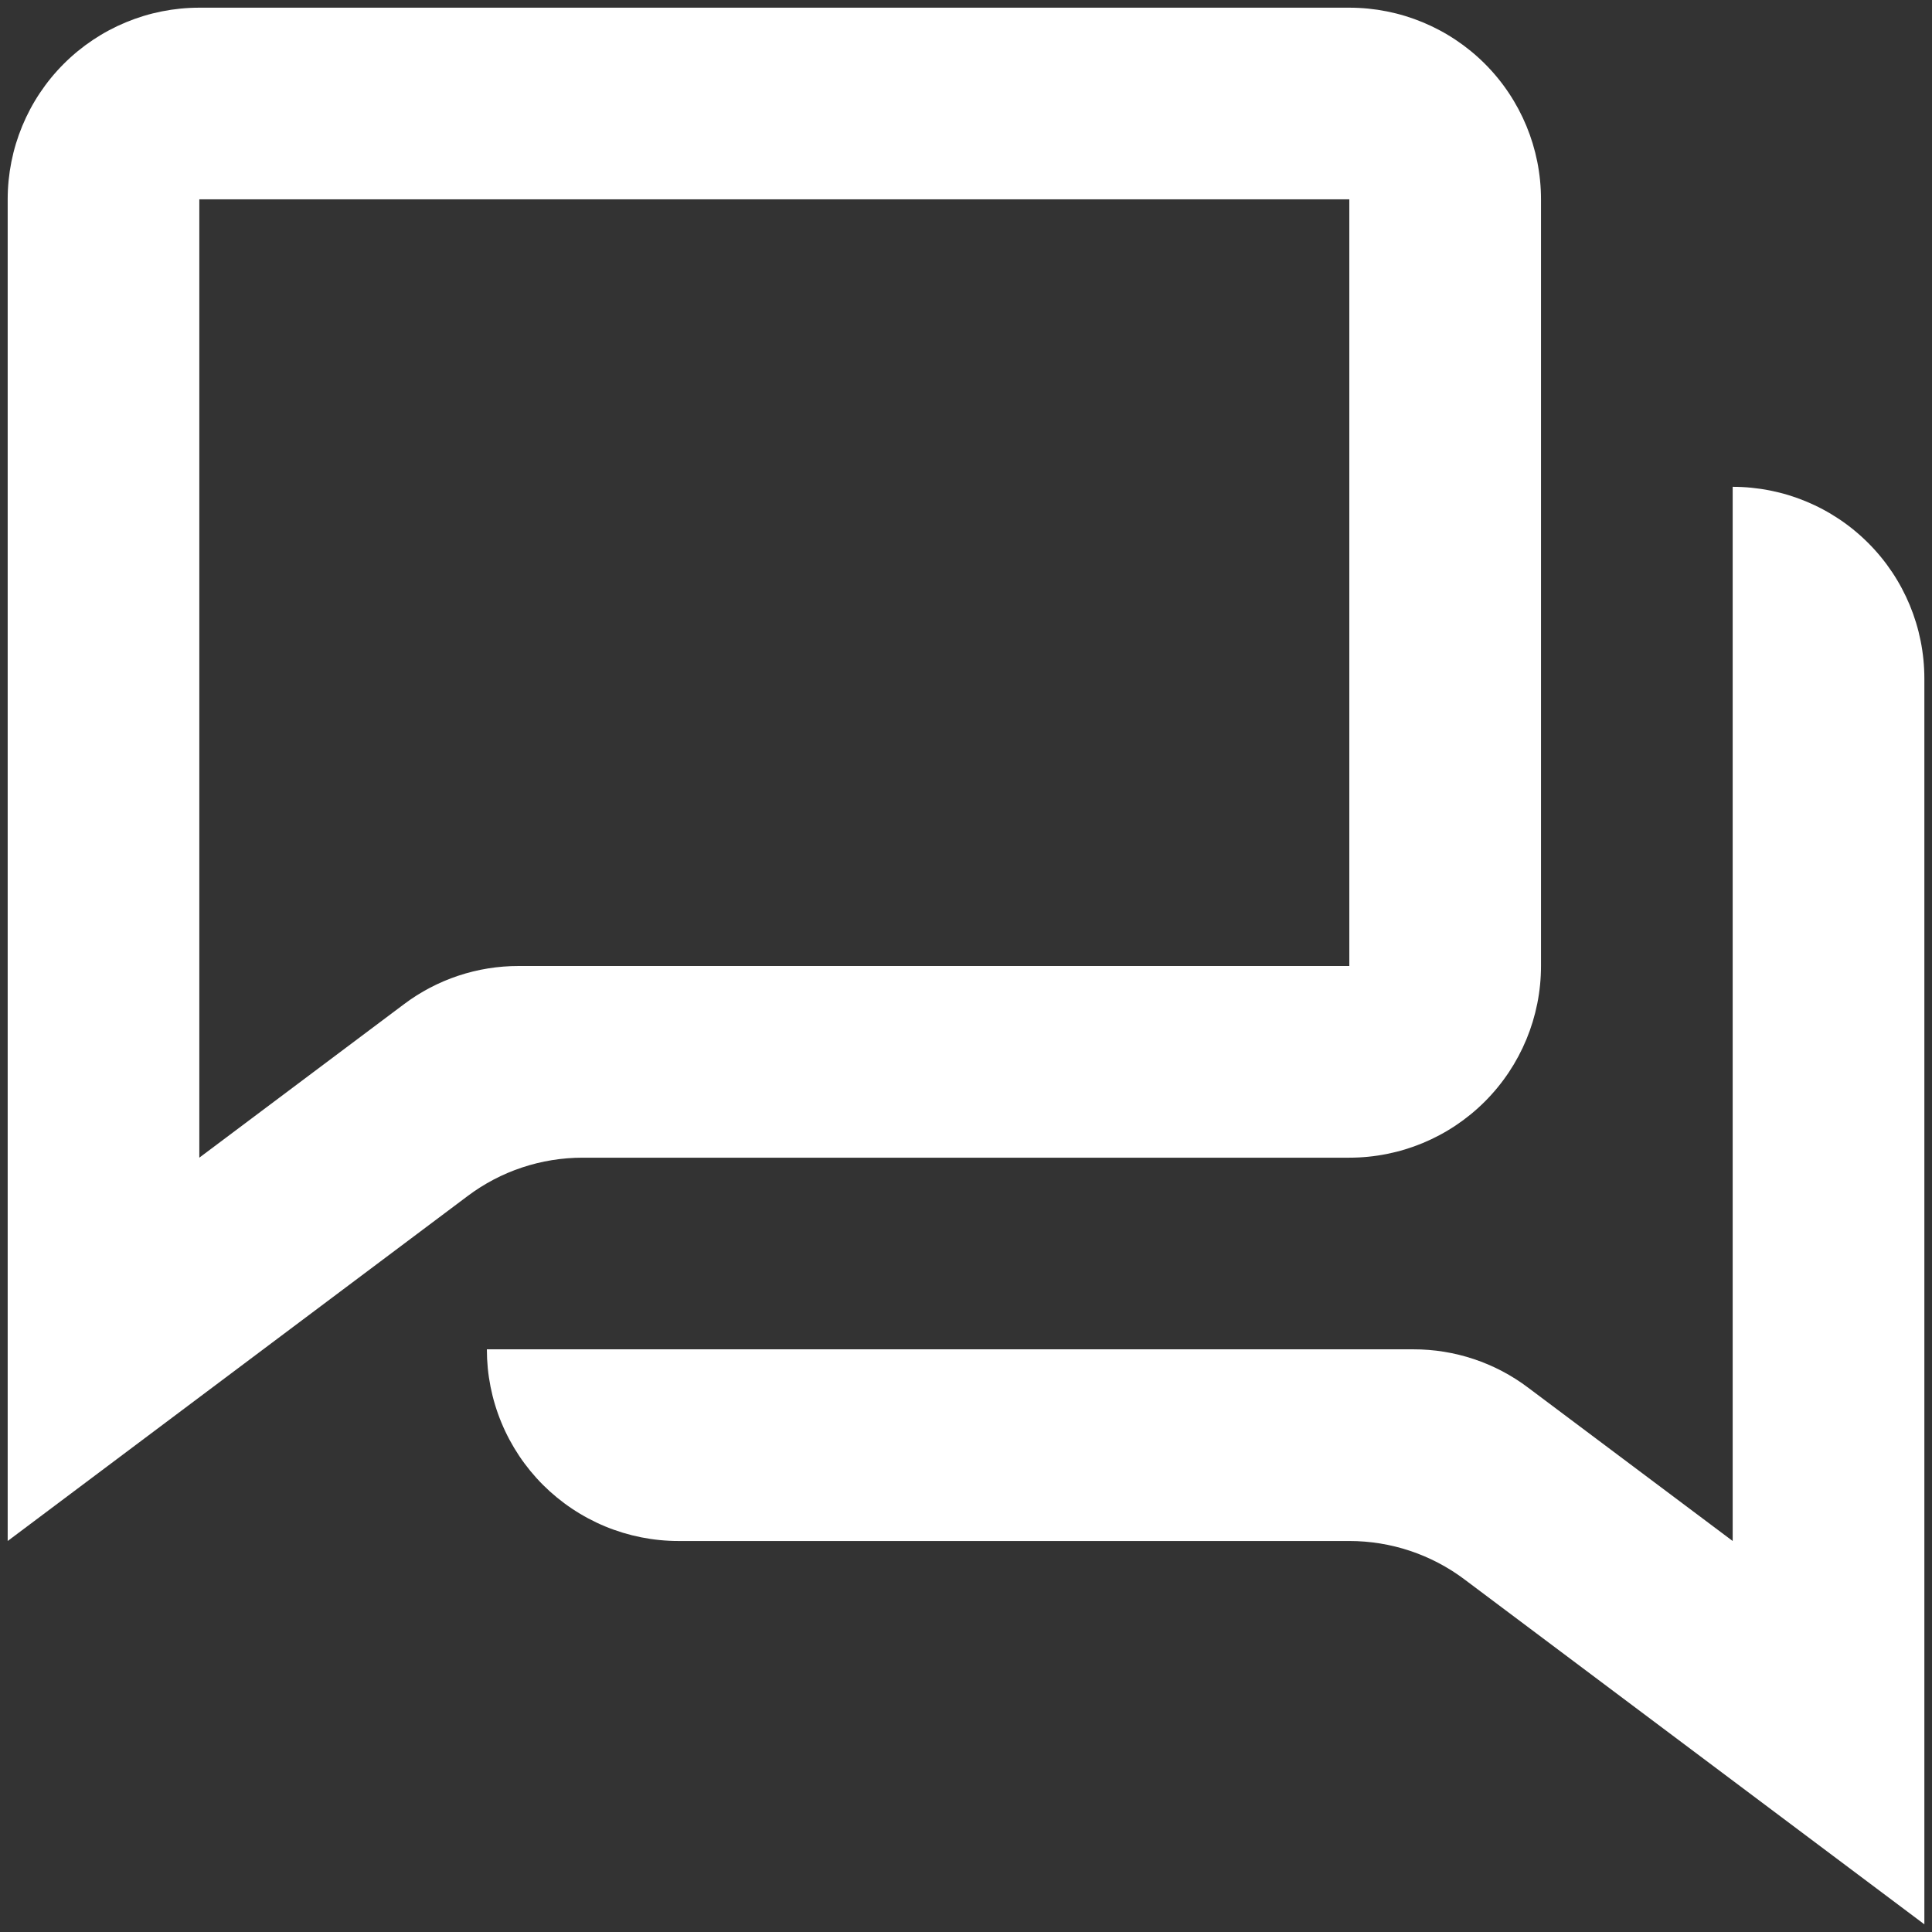 <svg width="42" height="42" viewBox="0 0 42 42" fill="none" xmlns="http://www.w3.org/2000/svg">
<rect x="0" y="0" width="42" height="42" fill="#333333" stroke="none"/>
<path d="M0.167 4.333V33.5L10.167 26C10.888 25.458 11.765 25.167 12.667 25.167H29.333C30.439 25.167 31.498 24.728 32.28 23.946C33.061 23.165 33.5 22.105 33.5 21V4.333C33.5 3.228 33.061 2.168 32.28 1.387C31.498 0.606 30.439 0.167 29.333 0.167H4.333C3.228 0.167 2.169 0.606 1.387 1.387C0.606 2.168 0.167 3.228 0.167 4.333ZM4.333 25.167V4.333H29.333V21H11.279C10.377 20.998 9.499 21.29 8.779 21.833L4.333 25.167Z" fill="white"/>
<path d="M41.834 41.833V14.75C41.834 13.645 41.395 12.585 40.613 11.804C39.832 11.022 38.772 10.583 37.667 10.583V33.5L33.221 30.167C32.501 29.623 31.623 29.331 30.721 29.333H10.584C10.584 29.881 10.691 30.422 10.901 30.928C11.11 31.433 11.417 31.893 11.804 32.28C12.191 32.666 12.65 32.973 13.156 33.183C13.661 33.392 14.203 33.5 14.75 33.5H29.334C30.236 33.5 31.113 33.792 31.834 34.333L41.834 41.833Z" fill="white"/>
</svg>
